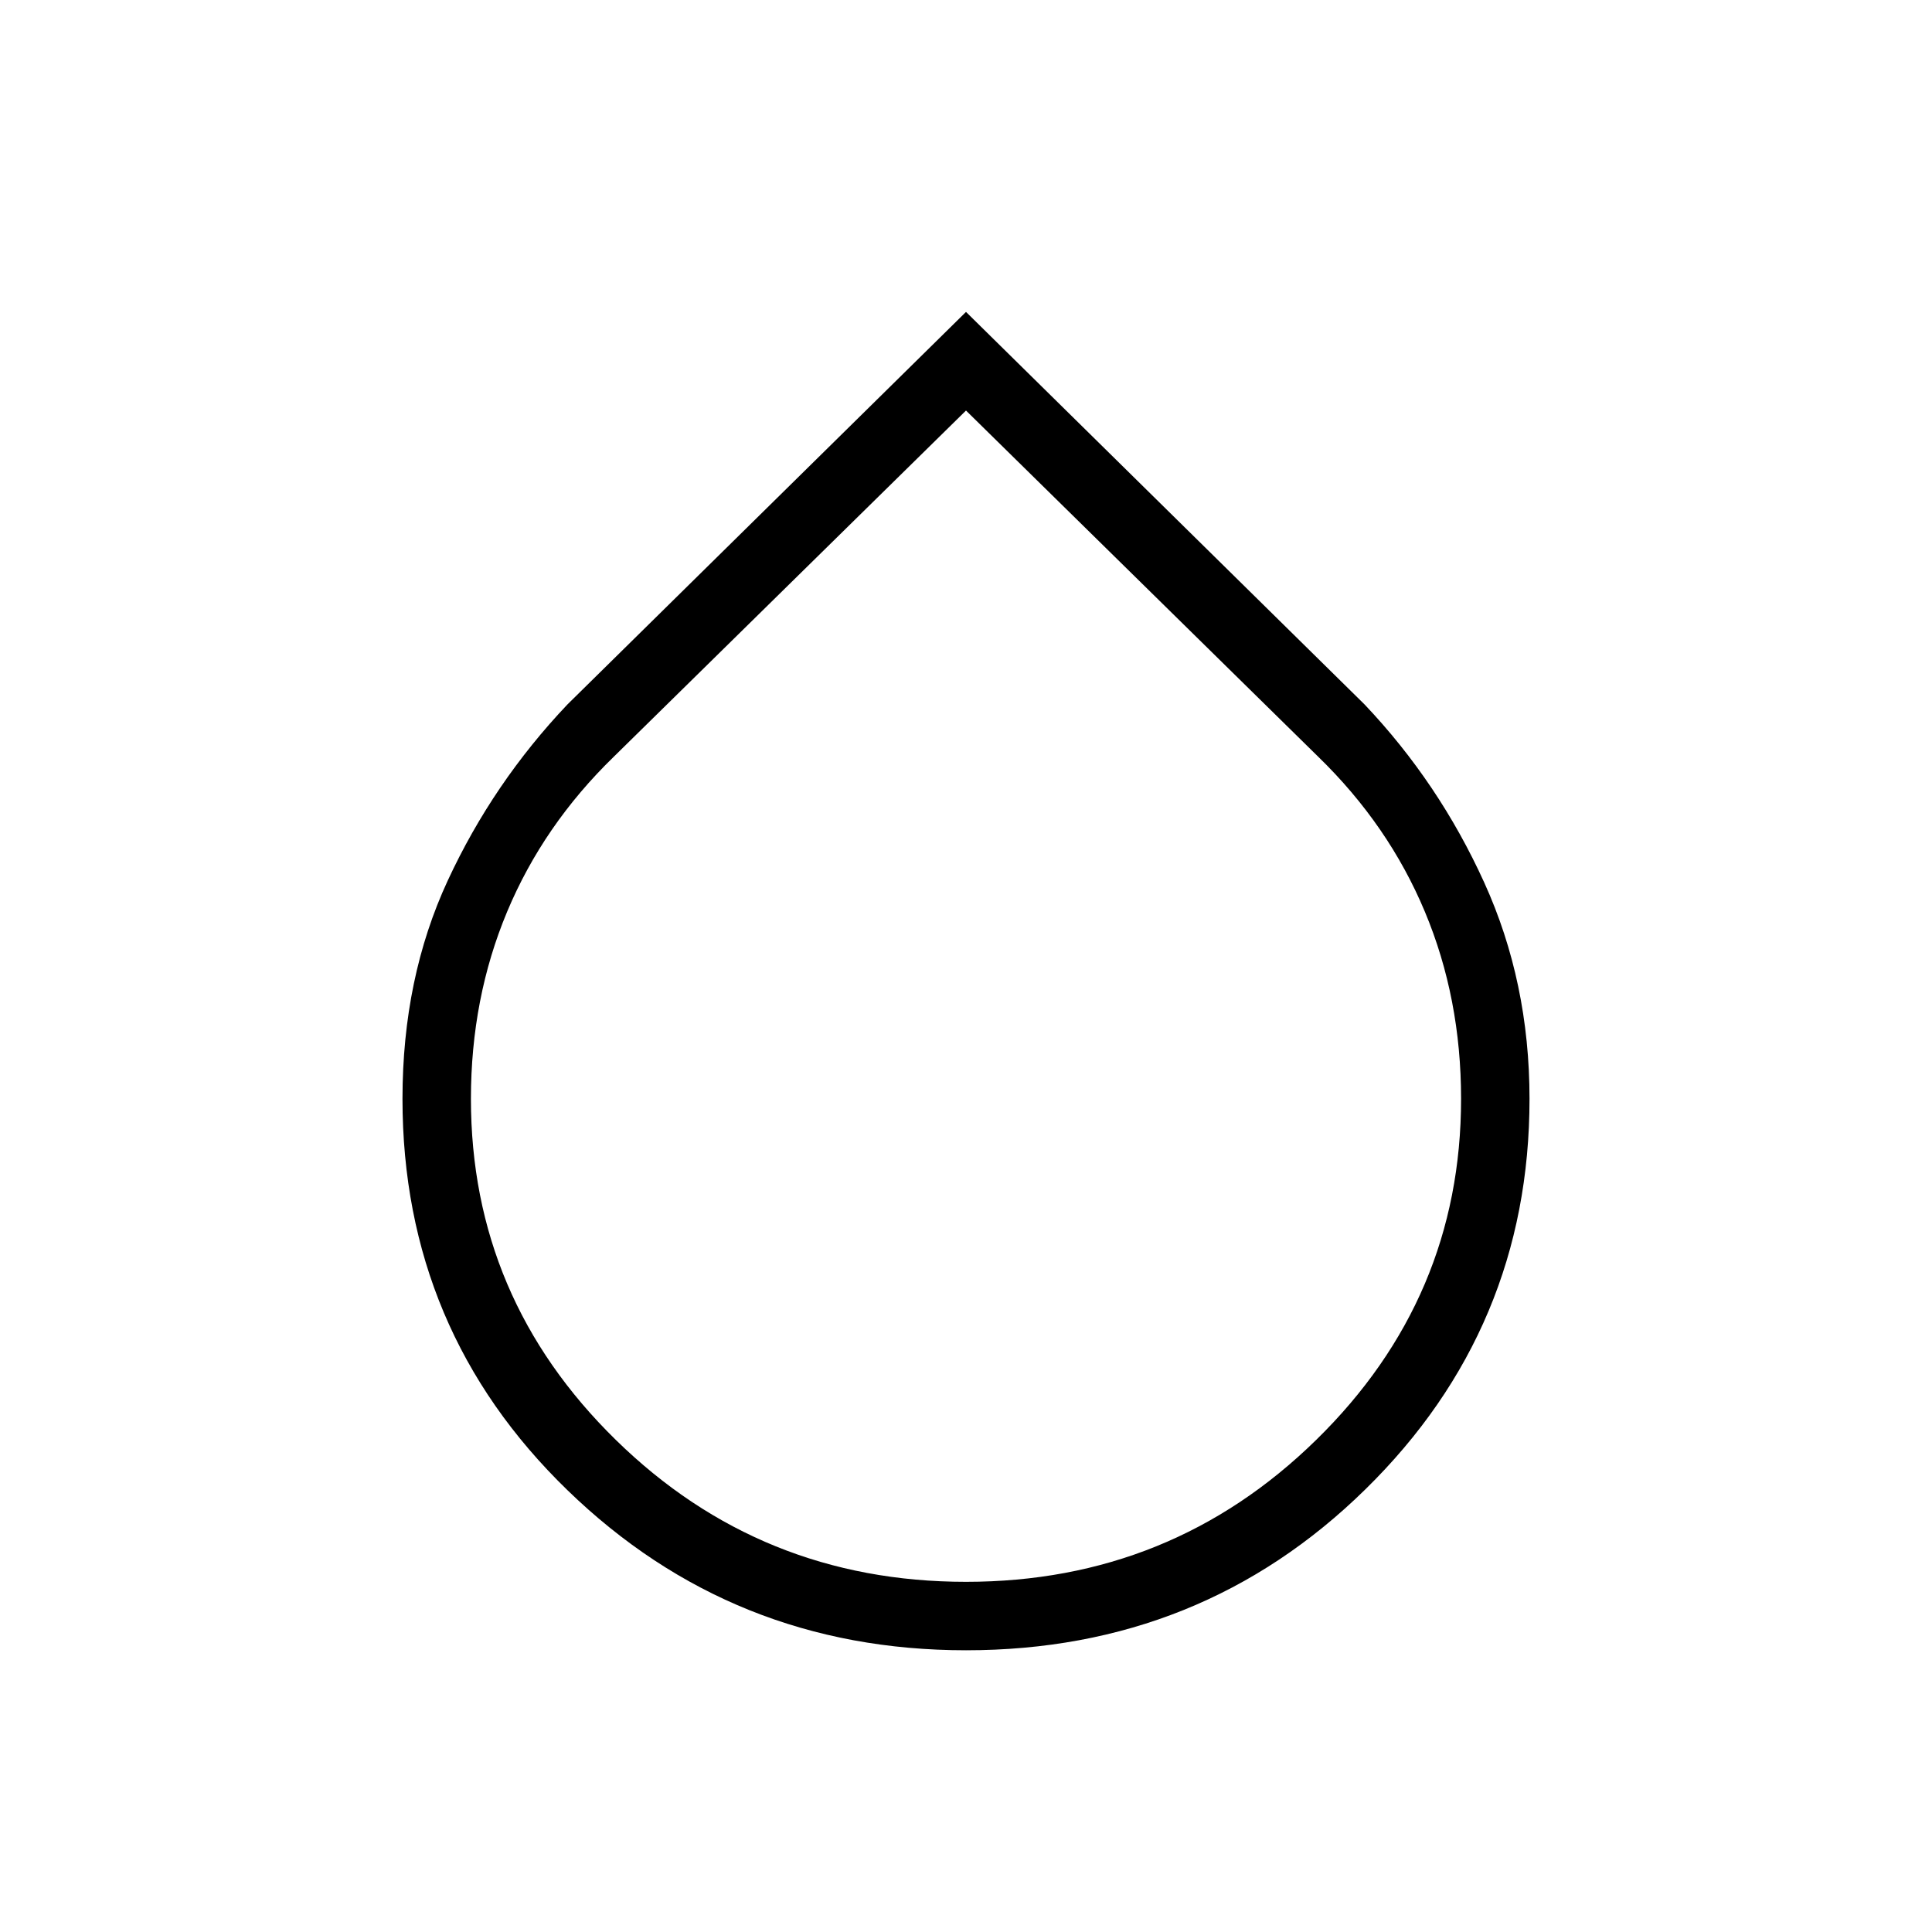 <svg xmlns="http://www.w3.org/2000/svg" height="40" width="40"><path d="M20 34.167q-4.833 0-8.25-3.313-3.417-3.312-3.417-8.104 0-2.5.938-4.521.937-2.021 2.479-3.646L20 6.458l8.25 8.125q1.542 1.625 2.479 3.688.938 2.062.938 4.479 0 4.75-3.396 8.083-3.396 3.334-8.271 3.334ZM20 8.5l-7.292 7.167q-1.458 1.416-2.208 3.208-.75 1.792-.75 3.875 0 4.125 3 7.062 3 2.938 7.25 2.938t7.25-2.938q3-2.937 3-7.062 0-2.083-.75-3.875-.75-1.792-2.208-3.208Z"/></svg>